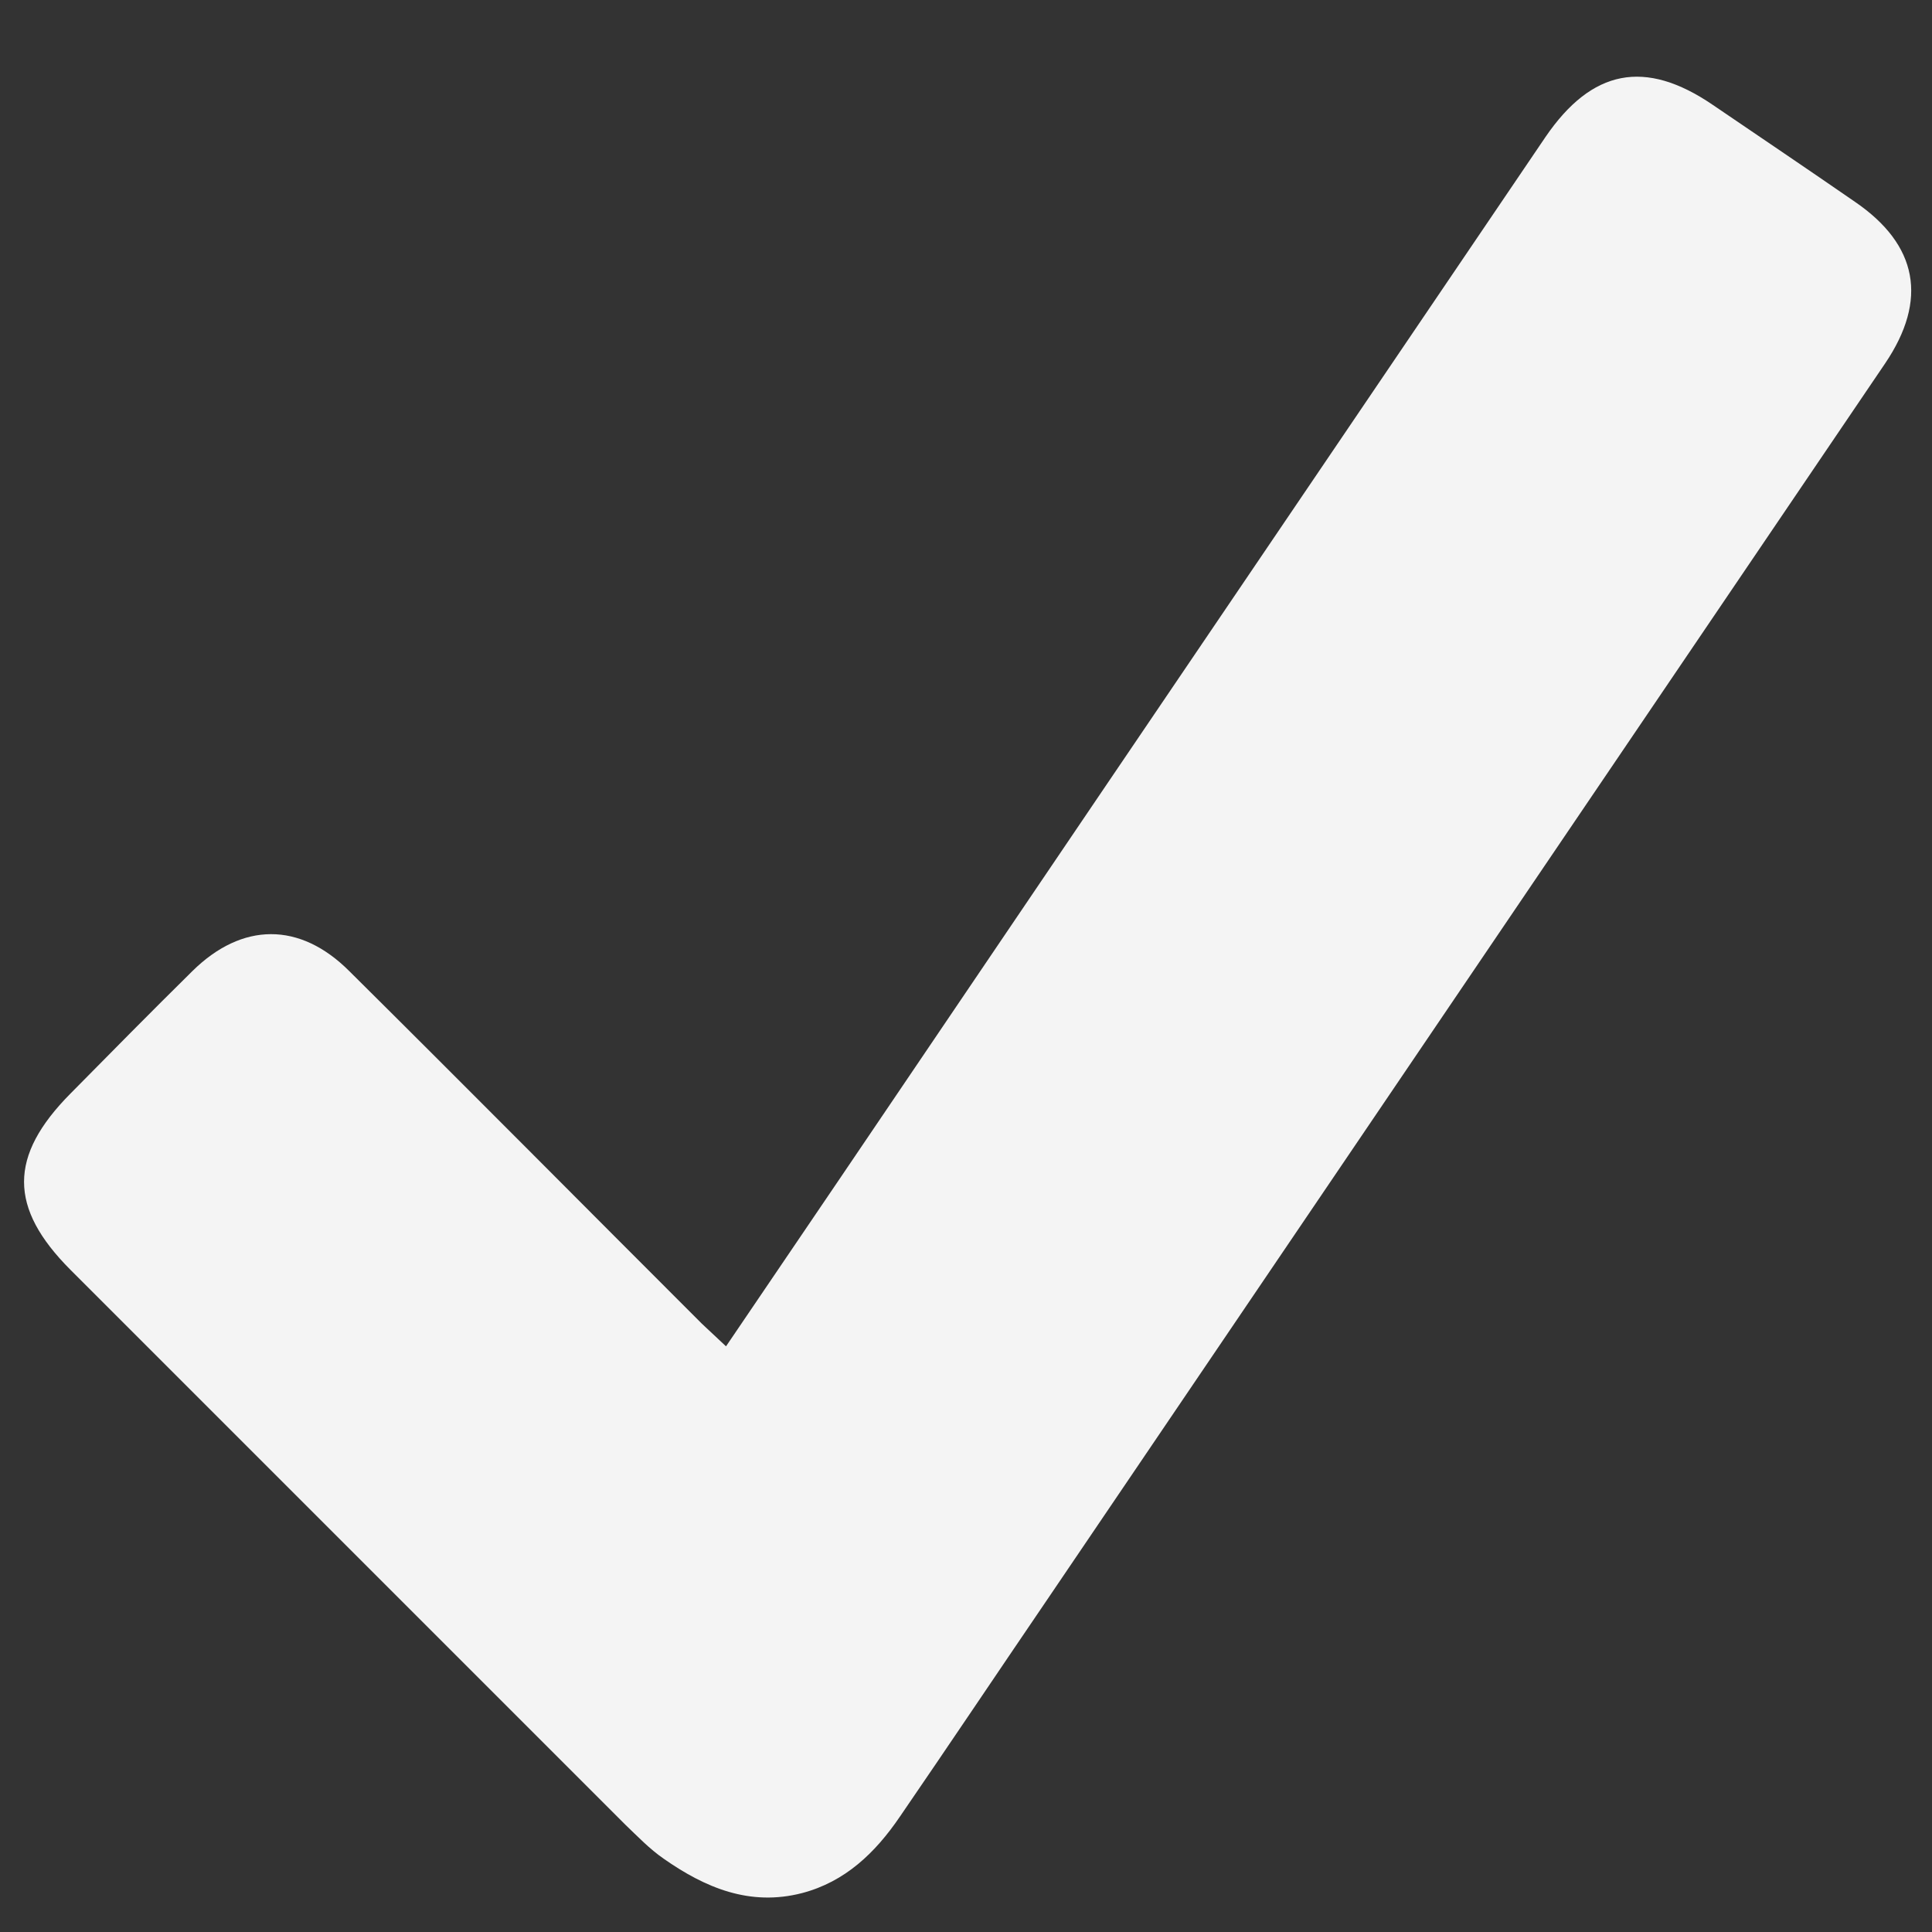 <svg width="14" height="14" viewBox="0 0 14 14" fill="none" xmlns="http://www.w3.org/2000/svg">
<rect x="0" y="0" width="14" height="14" fill="#333333" stroke="none"/>
<path d="M5.261 9.756C5.824 8.928 6.371 8.119 6.918 7.311C8.343 5.205 9.773 3.099 11.199 0.993C11.535 0.501 11.921 0.426 12.41 0.759C12.754 0.993 13.101 1.227 13.441 1.462C13.898 1.774 13.972 2.173 13.66 2.634C11.633 5.623 9.609 8.612 7.582 11.601C7.226 12.124 6.875 12.648 6.519 13.167C6.343 13.425 6.125 13.636 5.812 13.718C5.433 13.816 5.109 13.679 4.808 13.468C4.707 13.398 4.621 13.308 4.531 13.222C3.191 11.882 1.851 10.542 0.511 9.202C0.062 8.752 0.062 8.377 0.511 7.924C0.804 7.627 1.097 7.33 1.394 7.037C1.754 6.682 2.172 6.678 2.531 7.037C3.386 7.885 4.234 8.741 5.086 9.592C5.14 9.643 5.191 9.69 5.261 9.756Z" fill="#F4F4F4"/>
</svg>
